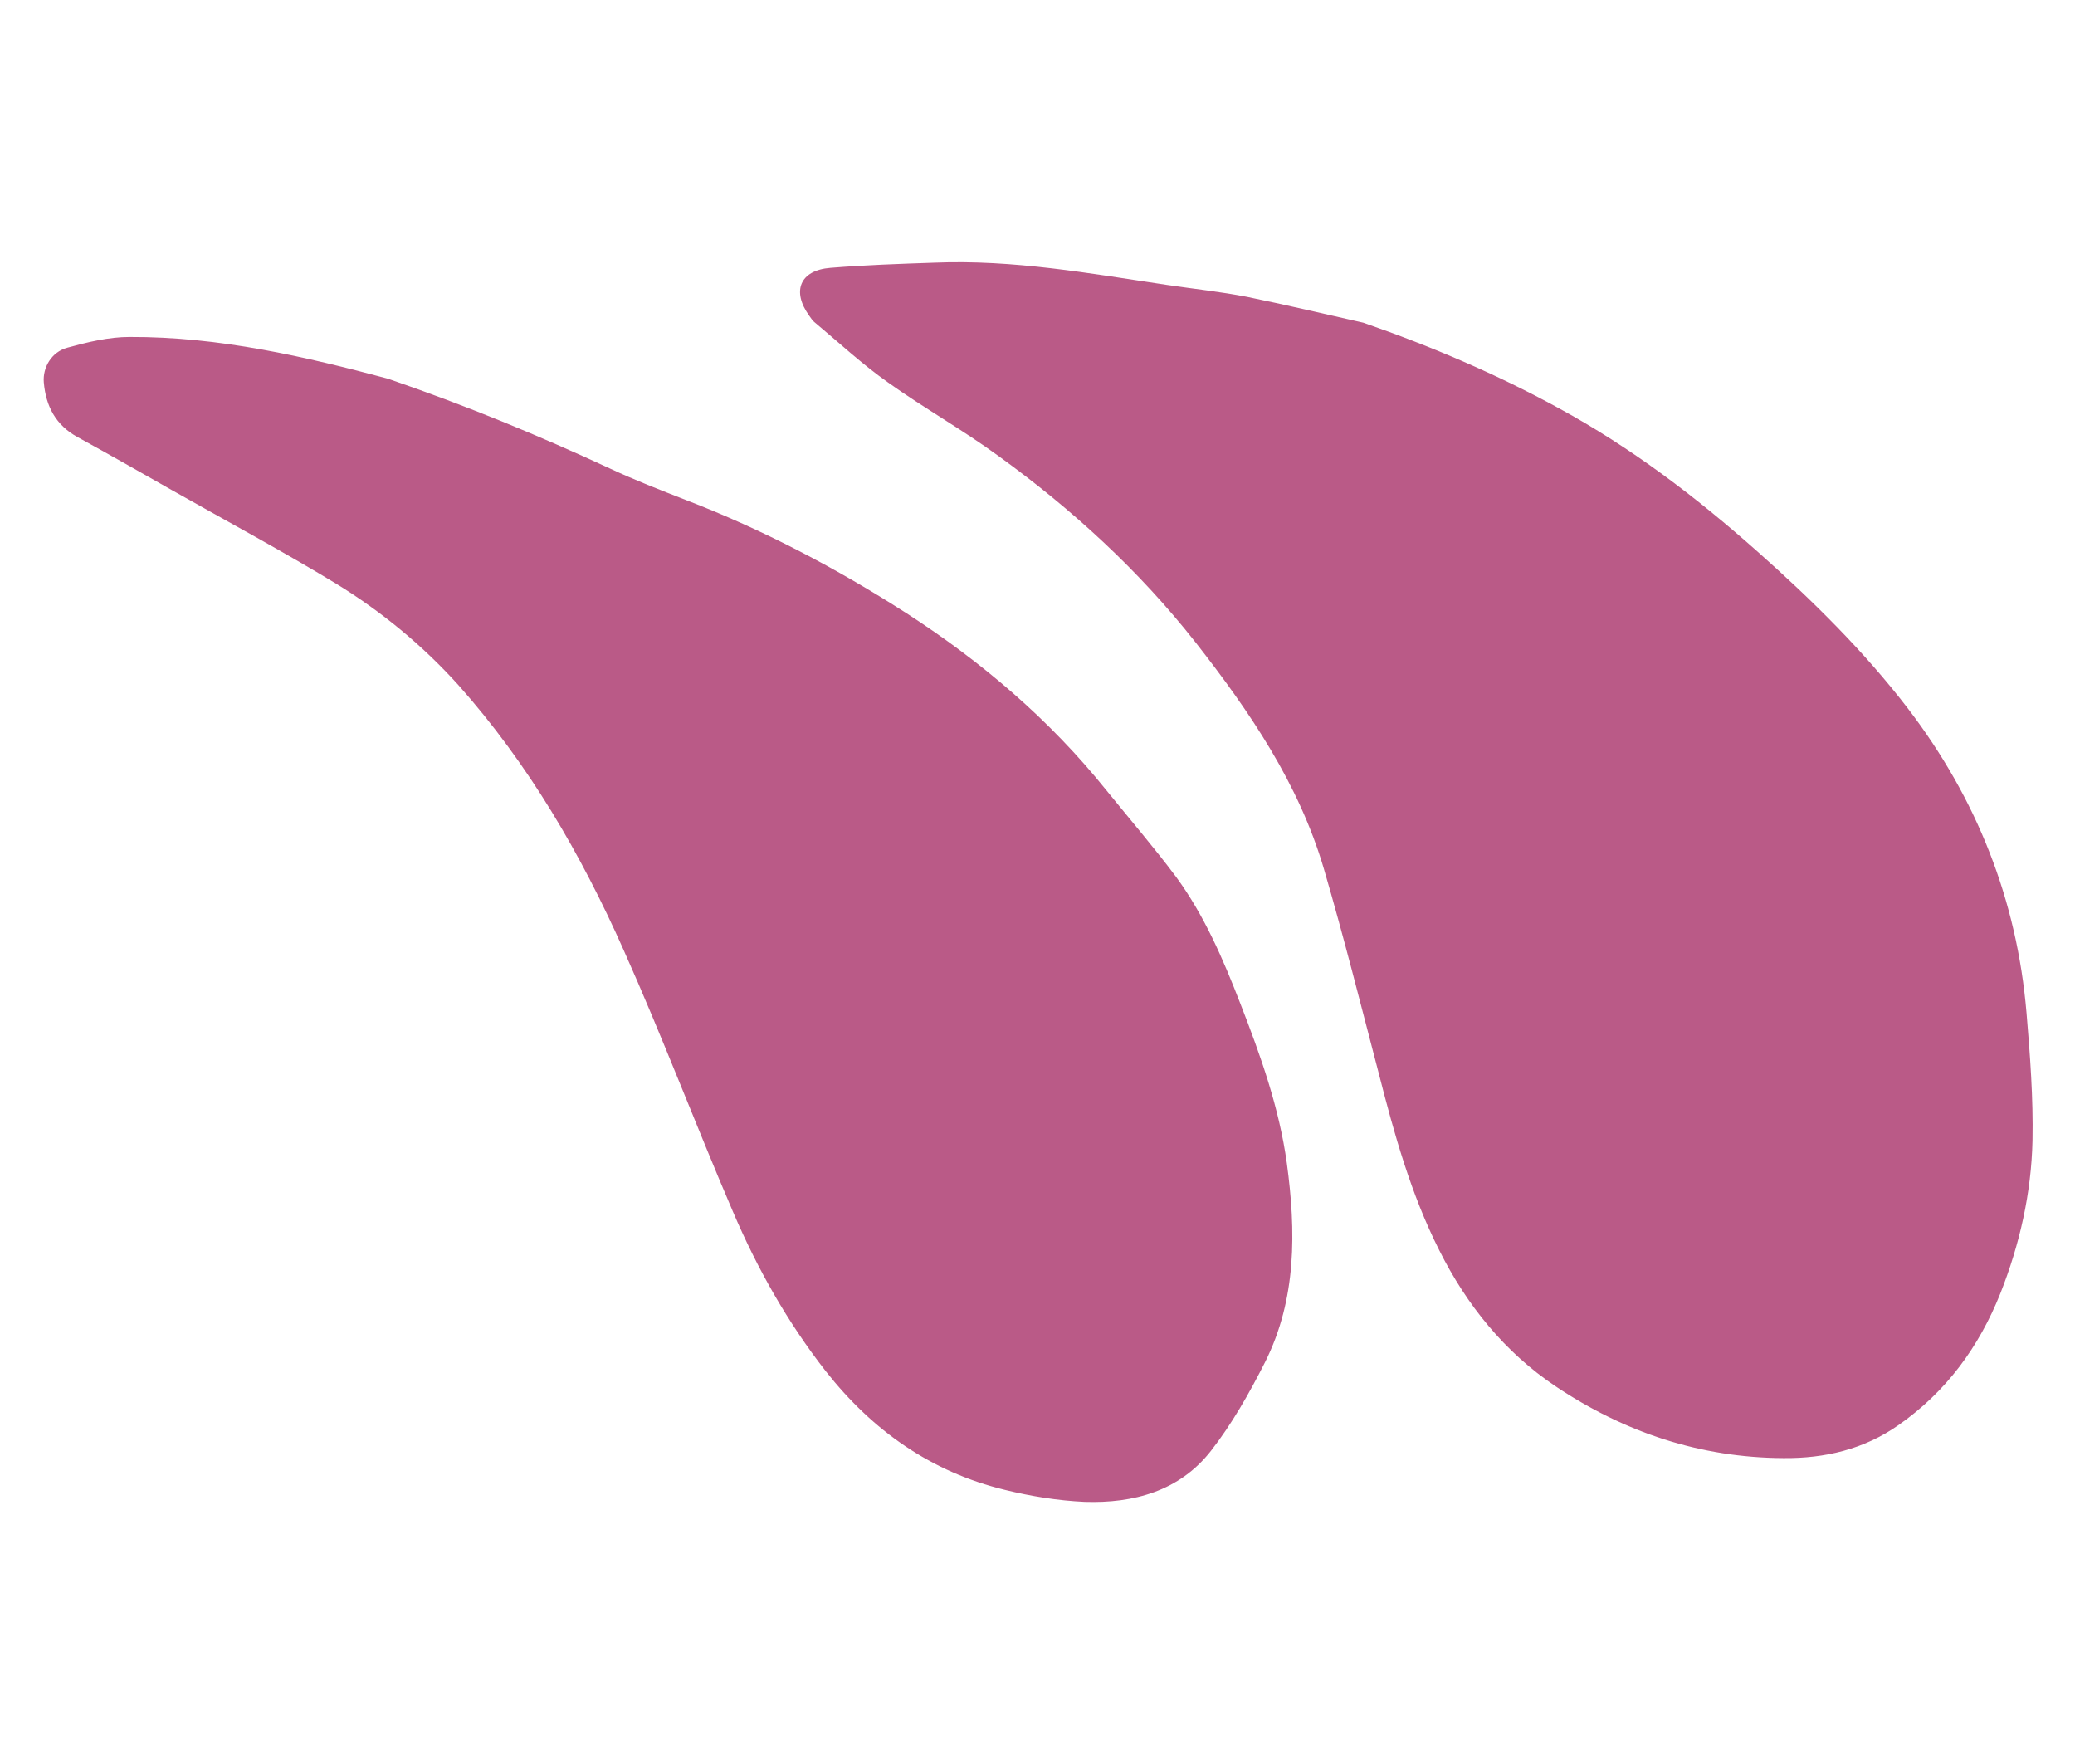 <svg xmlns="http://www.w3.org/2000/svg" xmlns:xlink="http://www.w3.org/1999/xlink" width="320" zoomAndPan="magnify" viewBox="0 0 240 204" height="272" preserveAspectRatio="xMidYMid meet" version="1.0"><defs><clipPath id="6cdac5cb06"><path d="M 5 30 L 235.18 30 L 235.18 173.938 L 5 173.938 Z M 5 30 " clip-rule="nonzero"/></clipPath></defs><g clip-path="url(#6cdac5cb06)"><path fill="#ba5a87" d="M 157.676 37.316 C 165.5 40.027 173.047 43.242 180.273 47.195 C 188.648 51.746 196.199 57.492 203.332 63.836 C 209.59 69.395 215.574 75.277 220.68 81.941 C 228.645 92.375 233.293 104.098 234.395 117.148 C 234.809 122.066 235.18 126.984 235.086 131.902 C 234.949 137.969 233.613 143.898 231.359 149.598 C 228.875 155.805 225.102 160.949 219.578 164.812 C 215.574 167.617 211.062 168.672 206.277 168.625 C 196.656 168.582 187.867 165.641 179.906 160.309 C 174.016 156.355 169.645 150.93 166.469 144.59 C 163.199 138.109 161.266 131.168 159.473 124.137 C 157.402 116.23 155.422 108.324 153.121 100.465 C 150.223 90.629 144.559 82.312 138.301 74.312 C 131.766 65.996 124.035 58.918 115.52 52.758 C 111.379 49.723 106.867 47.195 102.68 44.207 C 99.688 42.094 96.973 39.566 94.164 37.223 C 93.938 37.039 93.797 36.762 93.613 36.531 C 91.543 33.684 92.508 31.246 96.055 30.973 C 100.059 30.648 104.062 30.512 108.109 30.375 C 117.176 30.008 126.059 31.617 134.988 32.949 C 138.07 33.406 141.156 33.73 144.238 34.328 C 148.703 35.246 153.211 36.305 157.676 37.316 Z M 14.961 38.969 C 12.566 38.969 10.129 39.566 7.781 40.211 C 5.941 40.715 4.93 42.508 5.066 44.207 C 5.297 46.965 6.445 49.172 8.977 50.551 C 12.66 52.574 16.297 54.641 19.934 56.711 C 26.281 60.297 32.68 63.742 38.895 67.512 C 44.141 70.73 48.879 74.637 53.023 79.23 C 61.121 88.332 67.195 98.766 72.121 109.844 C 76.586 119.816 80.453 130.066 84.777 140.129 C 87.586 146.703 91.082 152.906 95.5 158.562 C 100.93 165.457 107.695 170.234 116.258 172.305 C 119.25 173.039 122.379 173.543 125.461 173.684 C 131.121 173.867 136.414 172.441 140.051 167.801 C 142.488 164.676 144.516 161.09 146.309 157.551 C 149.992 150.242 149.898 142.336 148.84 134.523 C 147.965 128.133 145.805 122.066 143.457 116.047 C 141.477 110.945 139.312 105.891 136.047 101.43 C 133.469 97.984 130.66 94.719 127.945 91.367 C 121.41 83.23 113.586 76.566 104.844 70.914 C 96.742 65.719 88.273 61.262 79.301 57.812 C 76.355 56.664 73.41 55.516 70.555 54.184 C 62.32 50.367 53.988 46.922 44.875 43.797 C 35.395 41.266 25.363 38.922 14.961 38.969 Z M 14.961 38.969 " fill-opacity="1" fill-rule="nonzero"/></g></svg>